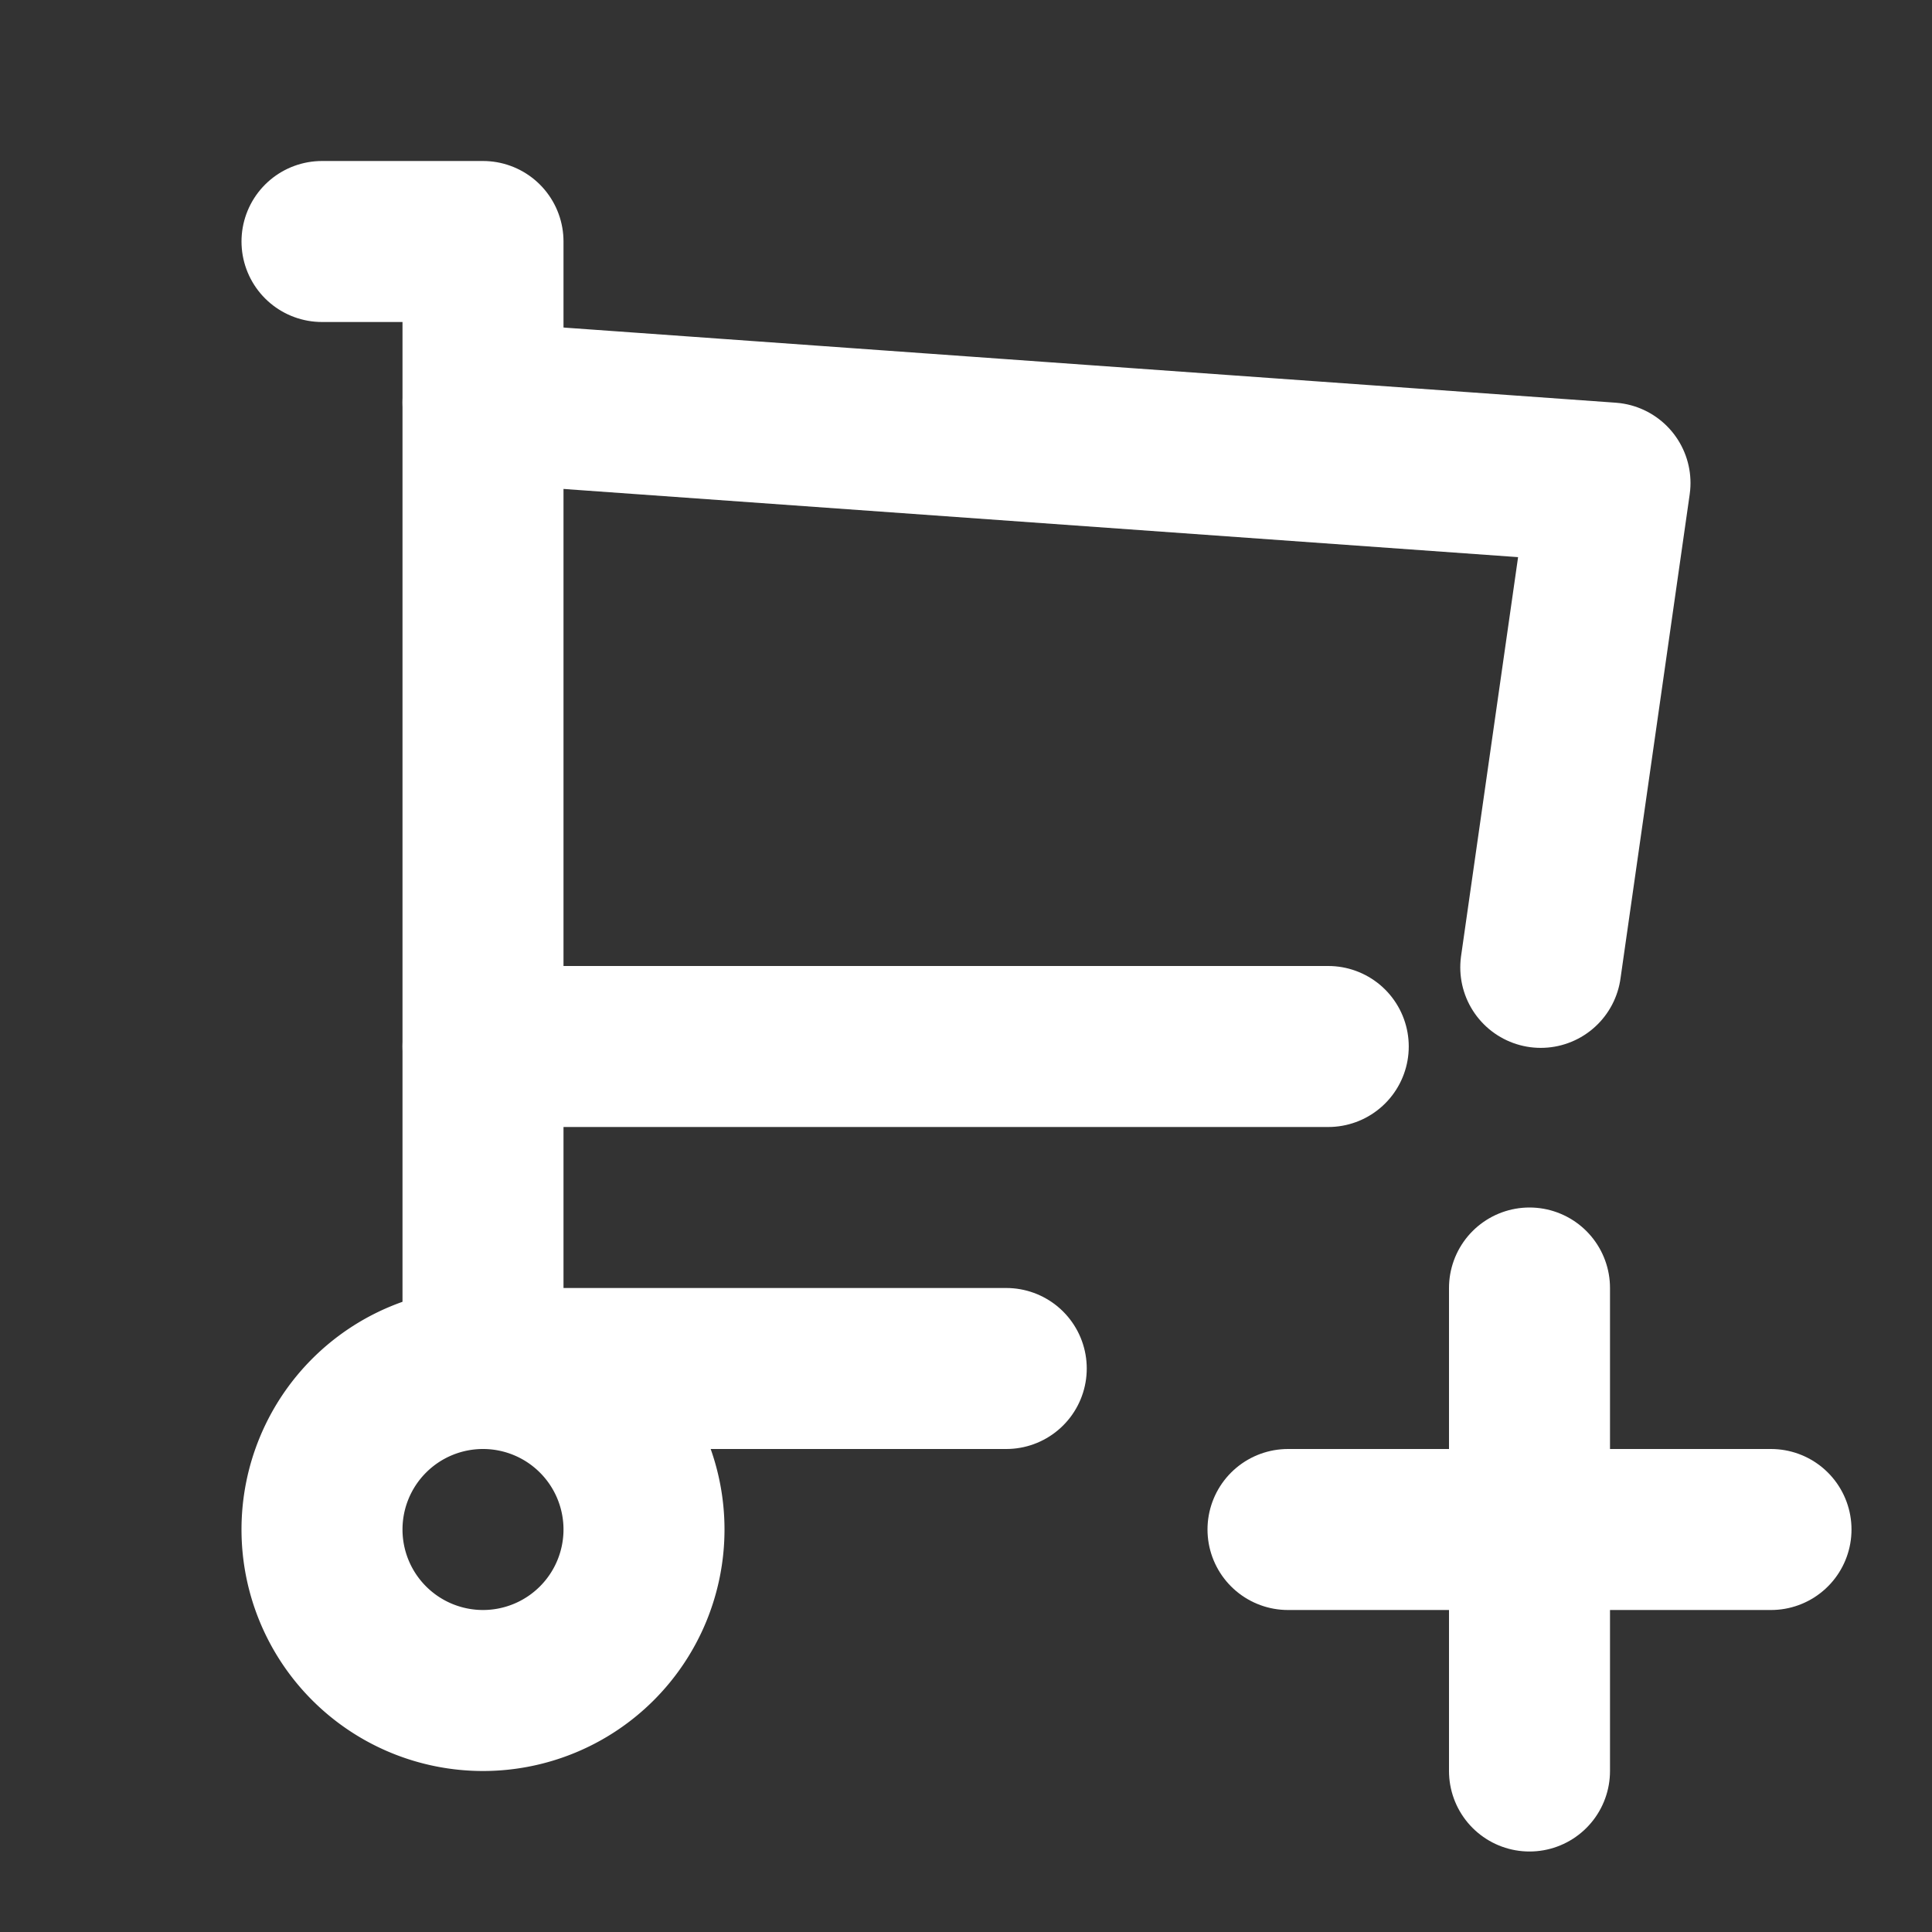 <svg xmlns="http://www.w3.org/2000/svg" class="icon icon-tabler icon-tabler-shopping-cart-plus" width="28" height="28" viewBox="0 0 24 24" stroke-width="2" stroke="white" fill="none" stroke-linecap="round" stroke-linejoin="round">
   <rect x="0" y="0" width="24" height="24" fill="#333333" stroke="none"/>
   <path stroke="none" d="M0 0h24v24H0z" fill="none"></path>
   <path d="M4 19a2 2 0 1 0 4 0a2 2 0 0 0 -4 0"></path>
   <path d="M12.5 17h-6.5v-14h-2"></path>
   <path d="M6 5l14 1l-.86 6.017m-2.64 .983h-10.5"></path>
   <path d="M16 19h6"></path>
   <path d="M19 16v6"></path>
</svg>